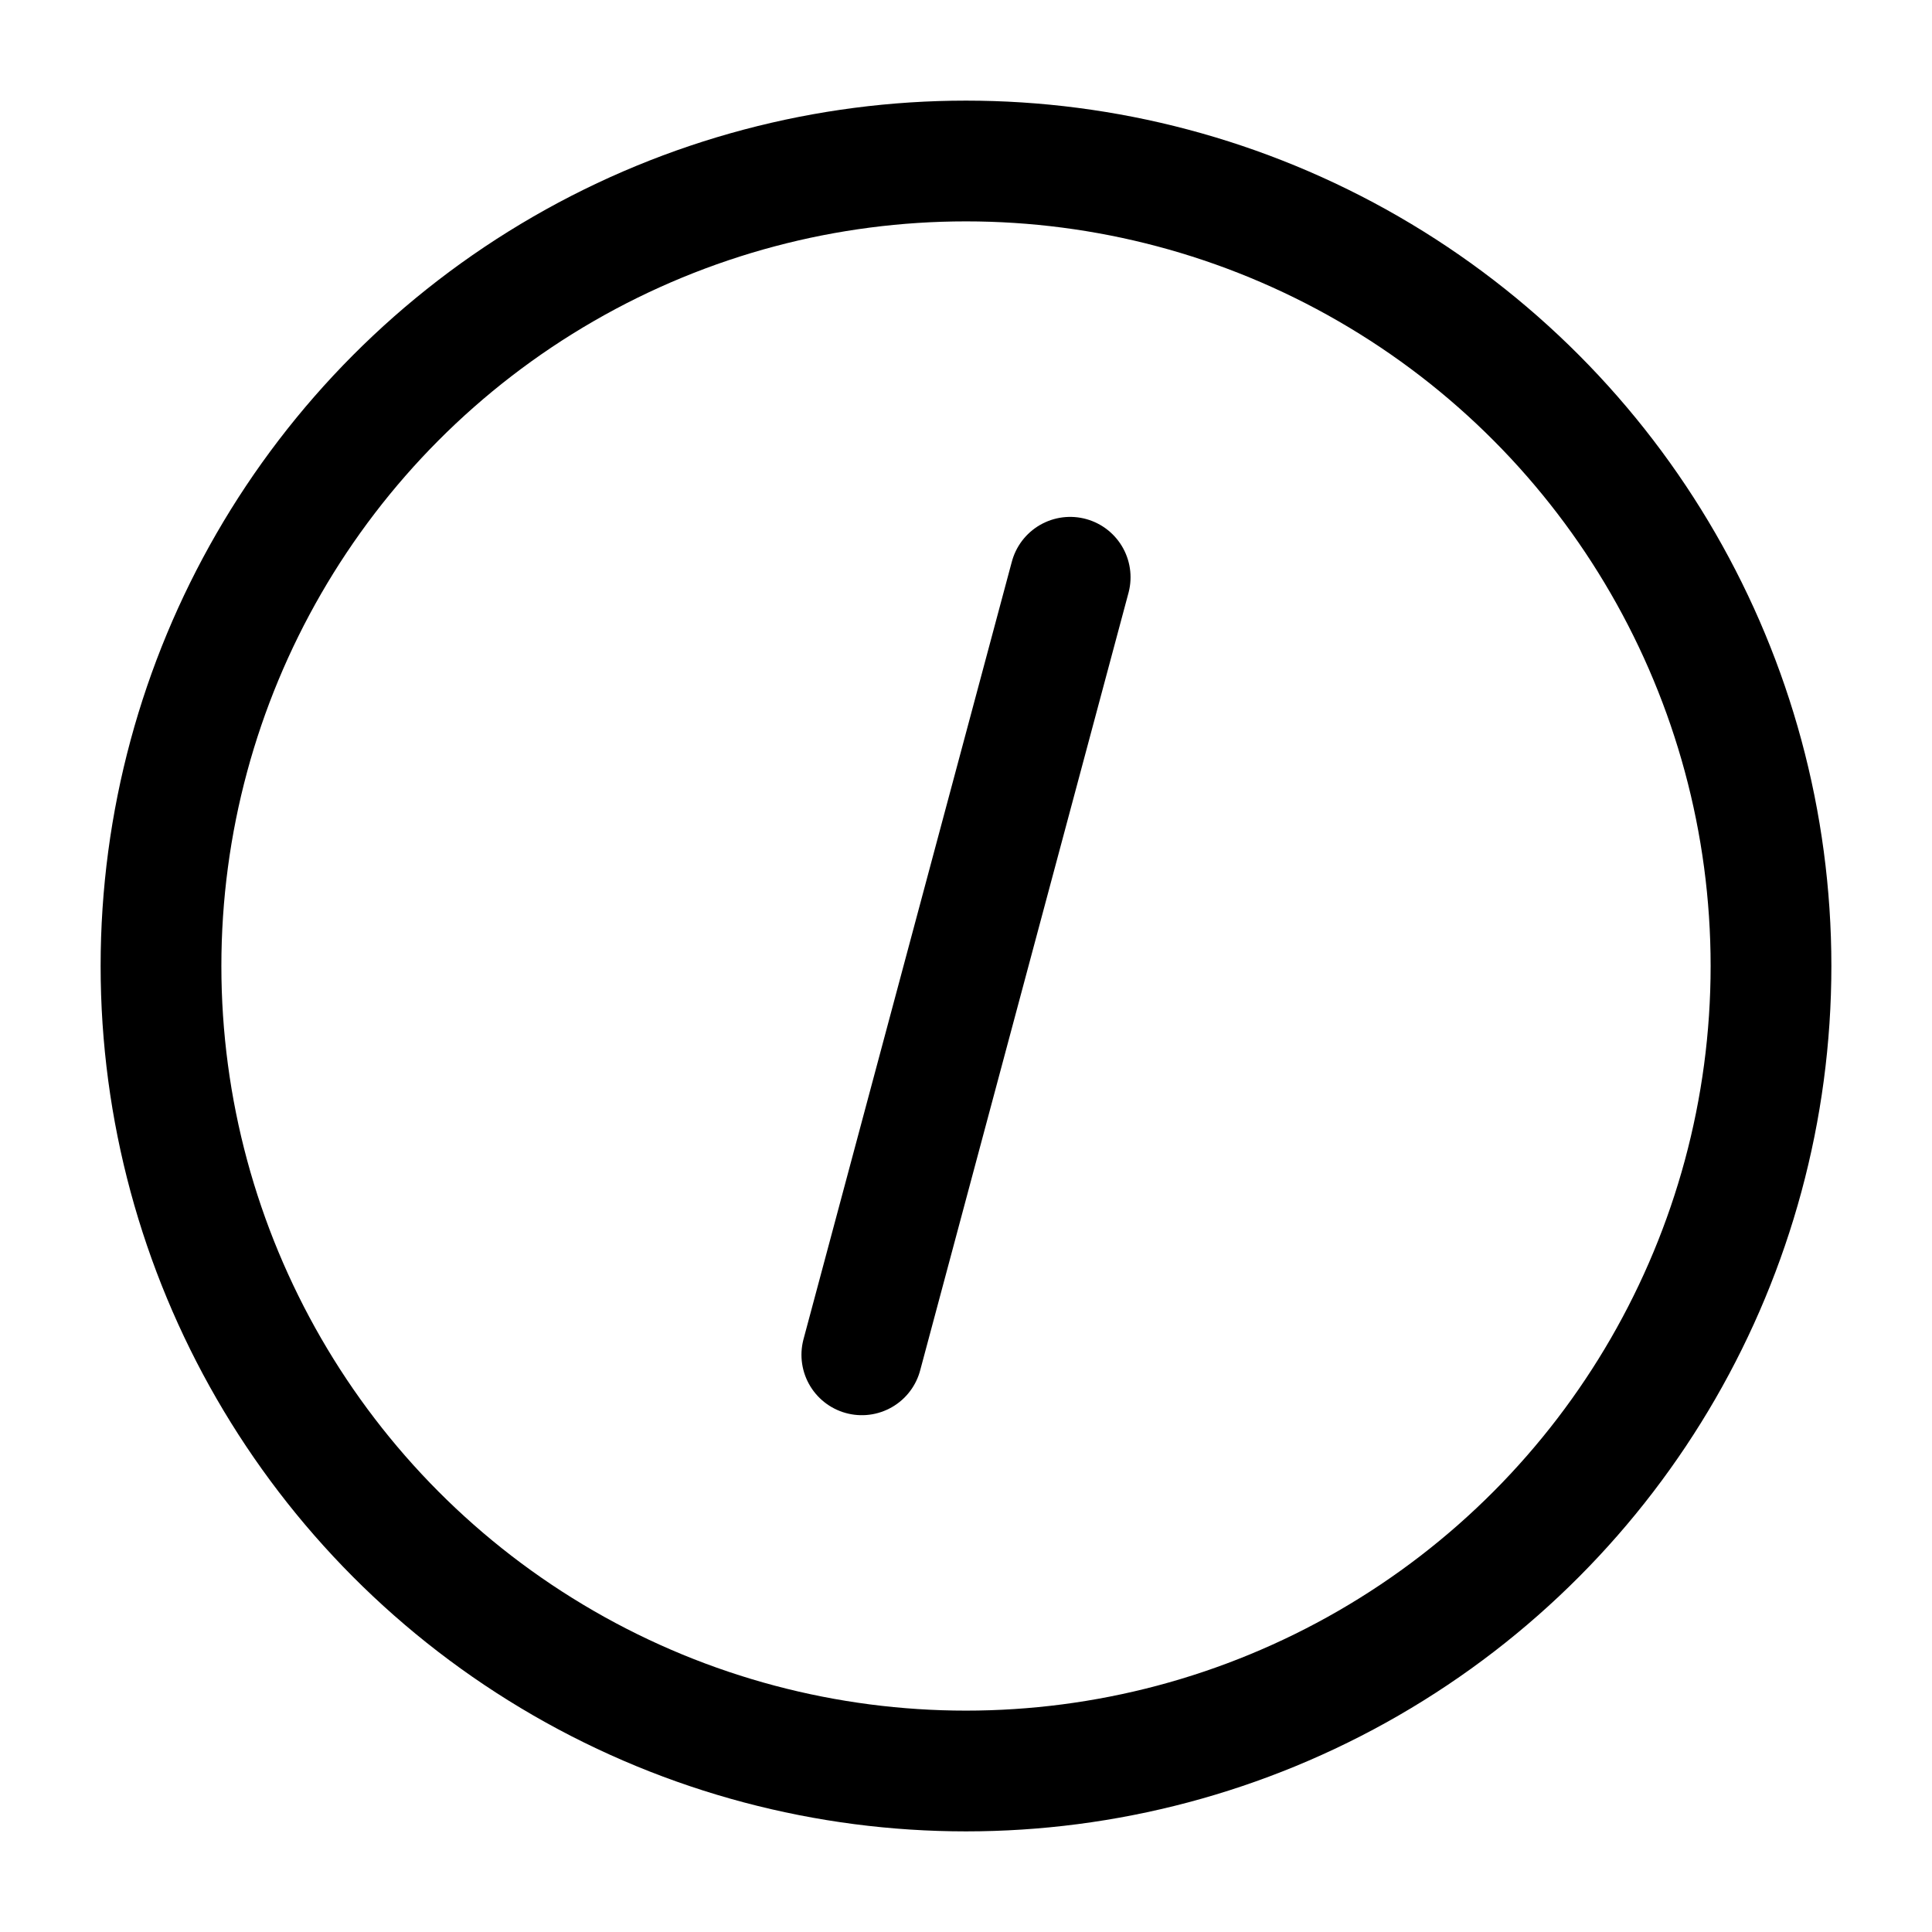 <svg width="24" height="24" viewBox="0 0 24 24" fill="none" xmlns="http://www.w3.org/2000/svg">
<path d="M13.294 7.171L12 12L10.706 16.83" stroke="#000000" stroke-width="1.5" stroke-linecap="round"/>
<circle cx="12" cy="12" r="10" stroke="#000000" stroke-width="1.5"/>
</svg>
